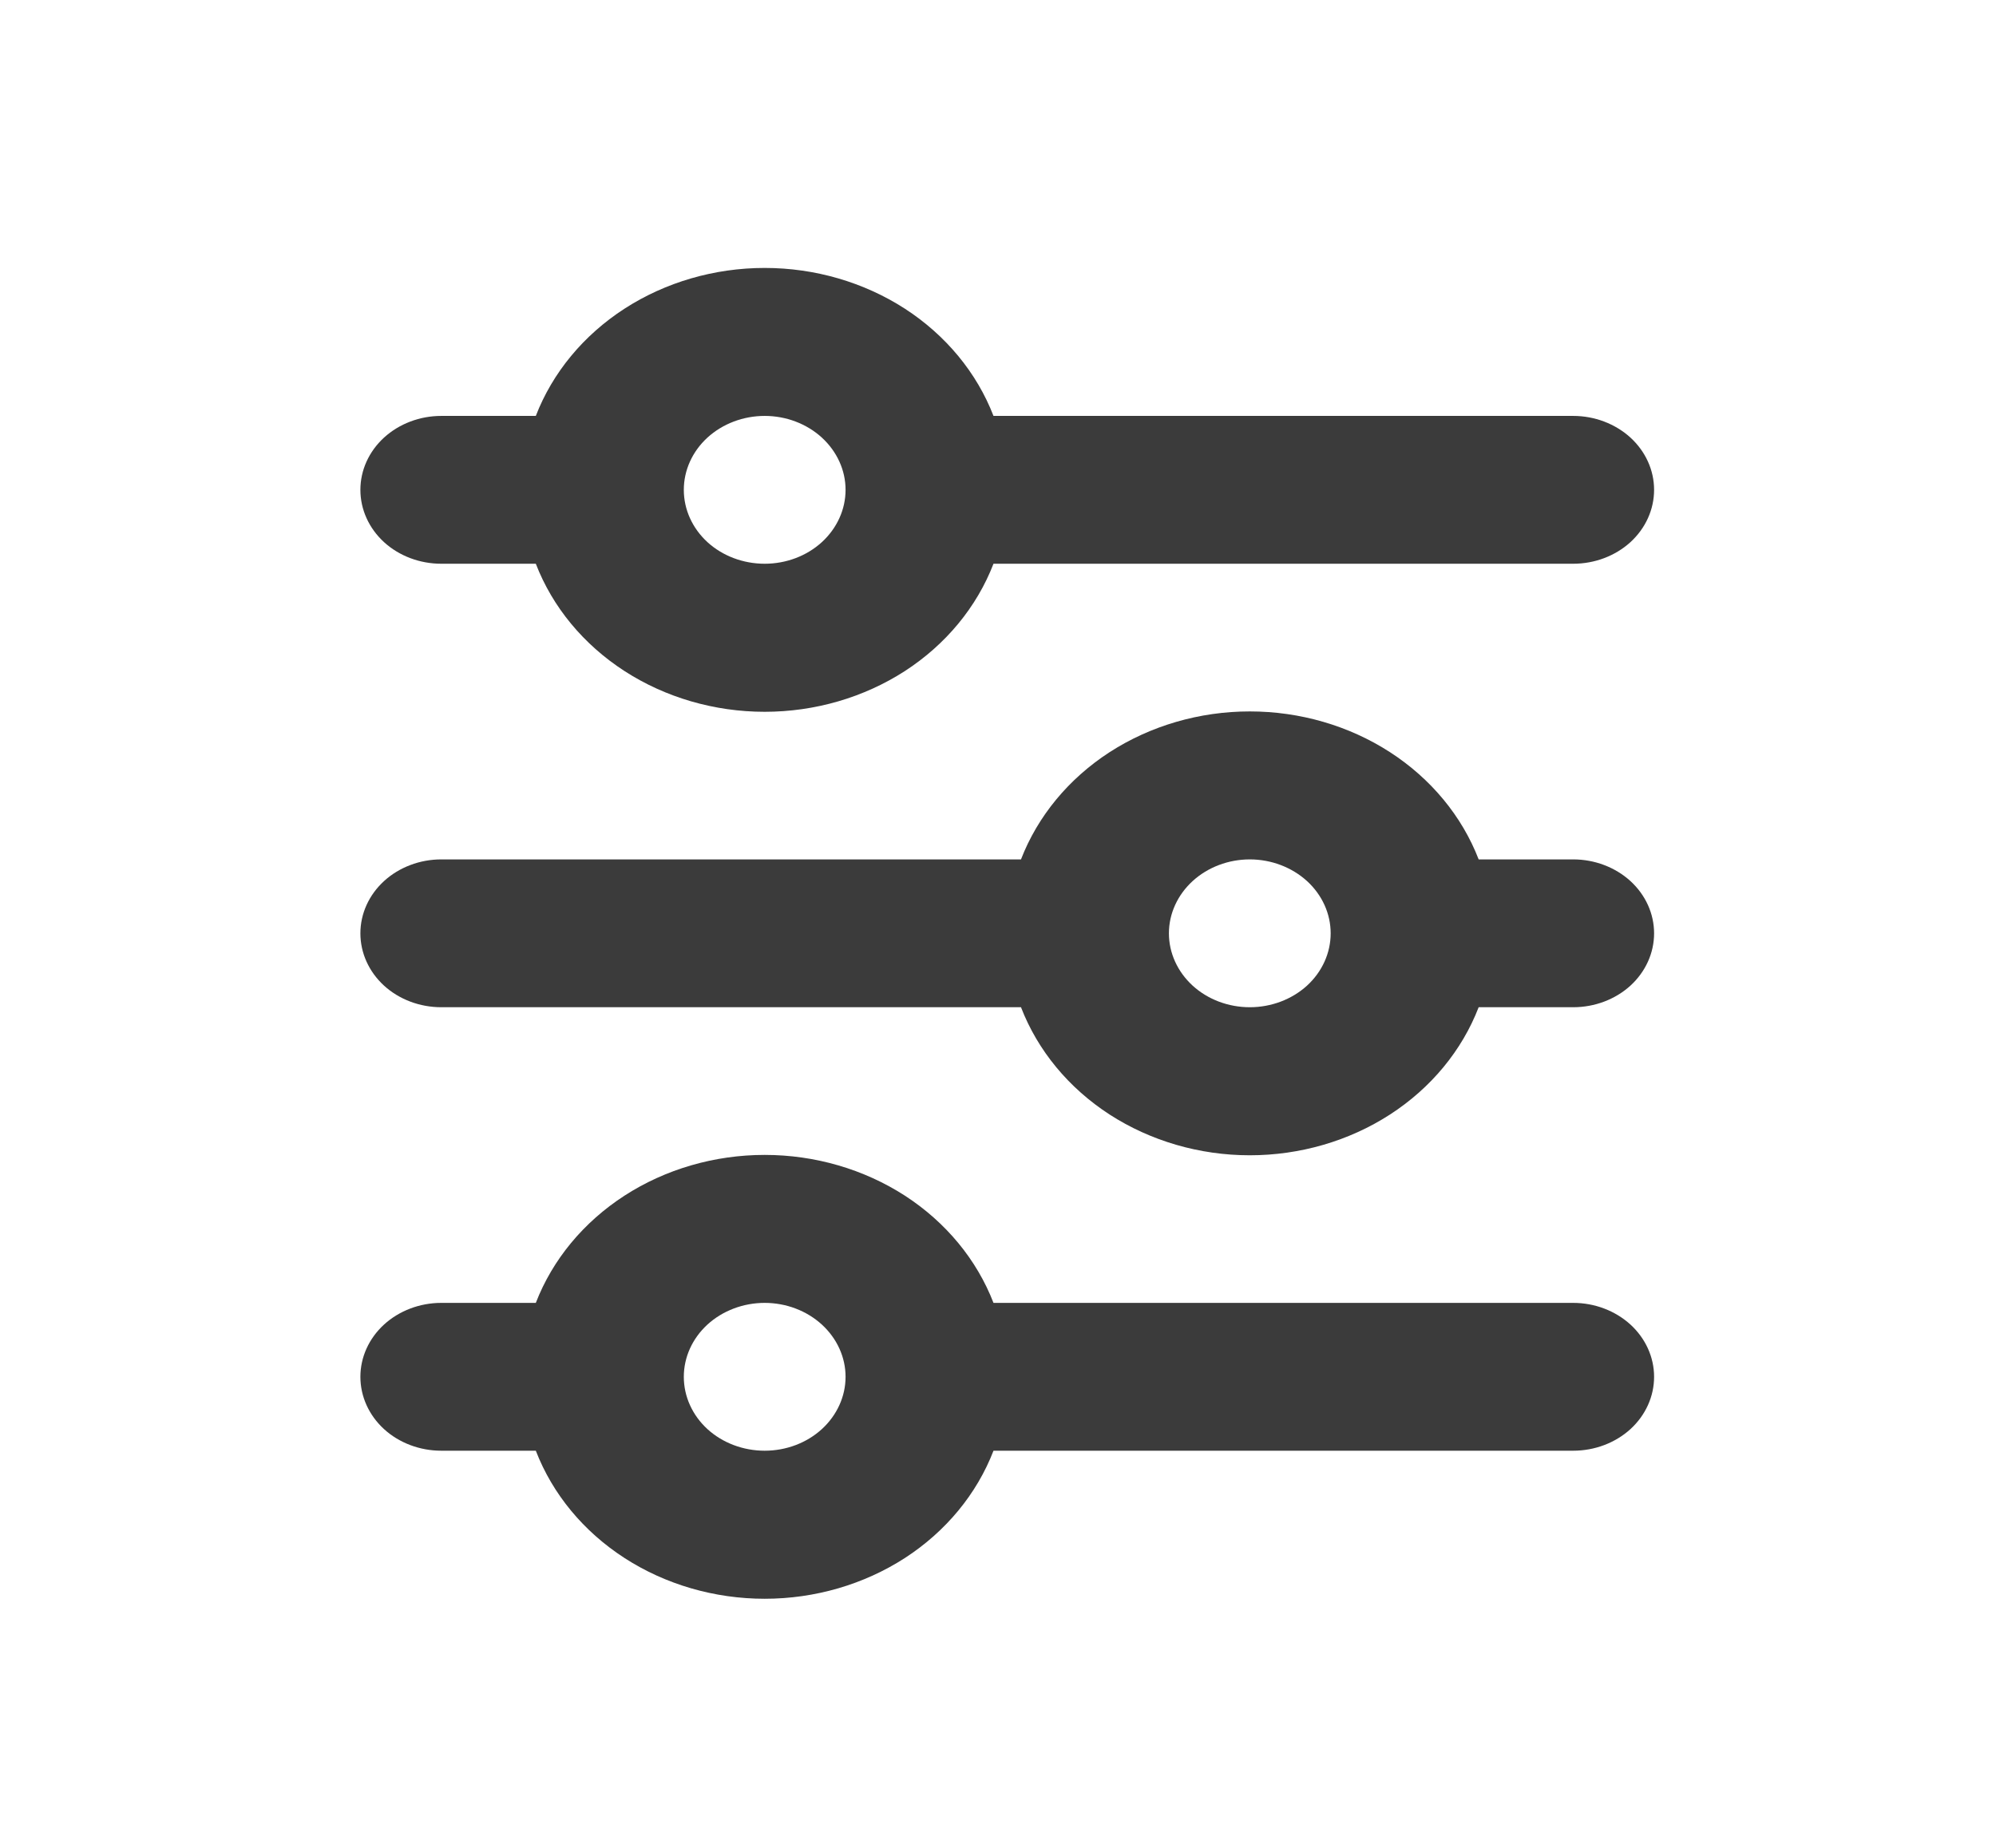 <svg width="27" height="25" viewBox="0 0 27 25" fill="none" xmlns="http://www.w3.org/2000/svg">
<path d="M10.344 5.627C10.054 5.627 9.775 5.733 9.57 5.92C9.365 6.108 9.25 6.362 9.25 6.627C9.25 6.893 9.365 7.147 9.57 7.335C9.775 7.522 10.054 7.627 10.344 7.627C10.634 7.627 10.912 7.522 11.117 7.335C11.322 7.147 11.438 6.893 11.438 6.627C11.438 6.362 11.322 6.108 11.117 5.92C10.912 5.733 10.634 5.627 10.344 5.627ZM7.248 5.627C7.474 5.042 7.893 4.535 8.448 4.176C9.002 3.818 9.665 3.625 10.344 3.625C11.023 3.625 11.685 3.818 12.24 4.176C12.794 4.535 13.213 5.042 13.439 5.627H21.281C21.571 5.627 21.849 5.733 22.055 5.92C22.26 6.108 22.375 6.362 22.375 6.627C22.375 6.893 22.26 7.147 22.055 7.335C21.849 7.522 21.571 7.627 21.281 7.627H13.439C13.213 8.213 12.794 8.72 12.24 9.079C11.685 9.437 11.023 9.63 10.344 9.63C9.665 9.63 9.002 9.437 8.448 9.079C7.893 8.72 7.474 8.213 7.248 7.627H5.969C5.679 7.627 5.4 7.522 5.195 7.335C4.99 7.147 4.875 6.893 4.875 6.627C4.875 6.362 4.99 6.108 5.195 5.92C5.4 5.733 5.679 5.627 5.969 5.627H7.248ZM16.906 11.627C16.616 11.627 16.338 11.733 16.133 11.92C15.928 12.108 15.812 12.362 15.812 12.627C15.812 12.893 15.928 13.147 16.133 13.335C16.338 13.522 16.616 13.627 16.906 13.627C17.196 13.627 17.474 13.522 17.68 13.335C17.885 13.147 18 12.893 18 12.627C18 12.362 17.885 12.108 17.68 11.92C17.474 11.733 17.196 11.627 16.906 11.627ZM13.811 11.627C14.037 11.042 14.456 10.535 15.01 10.176C15.565 9.818 16.227 9.625 16.906 9.625C17.585 9.625 18.248 9.818 18.802 10.176C19.357 10.535 19.776 11.042 20.002 11.627H21.281C21.571 11.627 21.849 11.733 22.055 11.92C22.26 12.108 22.375 12.362 22.375 12.627C22.375 12.893 22.26 13.147 22.055 13.335C21.849 13.522 21.571 13.627 21.281 13.627H20.002C19.776 14.213 19.357 14.72 18.802 15.079C18.248 15.437 17.585 15.63 16.906 15.63C16.227 15.63 15.565 15.437 15.01 15.079C14.456 14.72 14.037 14.213 13.811 13.627H5.969C5.679 13.627 5.4 13.522 5.195 13.335C4.99 13.147 4.875 12.893 4.875 12.627C4.875 12.362 4.99 12.108 5.195 11.92C5.4 11.733 5.679 11.627 5.969 11.627H13.811ZM10.344 17.627C10.054 17.627 9.775 17.733 9.57 17.92C9.365 18.108 9.25 18.362 9.25 18.627C9.25 18.893 9.365 19.147 9.57 19.335C9.775 19.522 10.054 19.627 10.344 19.627C10.634 19.627 10.912 19.522 11.117 19.335C11.322 19.147 11.438 18.893 11.438 18.627C11.438 18.362 11.322 18.108 11.117 17.92C10.912 17.733 10.634 17.627 10.344 17.627ZM7.248 17.627C7.474 17.042 7.893 16.535 8.448 16.176C9.002 15.818 9.665 15.625 10.344 15.625C11.023 15.625 11.685 15.818 12.24 16.176C12.794 16.535 13.213 17.042 13.439 17.627H21.281C21.571 17.627 21.849 17.733 22.055 17.92C22.26 18.108 22.375 18.362 22.375 18.627C22.375 18.893 22.26 19.147 22.055 19.335C21.849 19.522 21.571 19.627 21.281 19.627H13.439C13.213 20.213 12.794 20.72 12.24 21.079C11.685 21.437 11.023 21.63 10.344 21.63C9.665 21.63 9.002 21.437 8.448 21.079C7.893 20.72 7.474 20.213 7.248 19.627H5.969C5.679 19.627 5.4 19.522 5.195 19.335C4.99 19.147 4.875 18.893 4.875 18.627C4.875 18.362 4.99 18.108 5.195 17.92C5.4 17.733 5.679 17.627 5.969 17.627H7.248Z" fill="#3B3B3B"/>
</svg>
